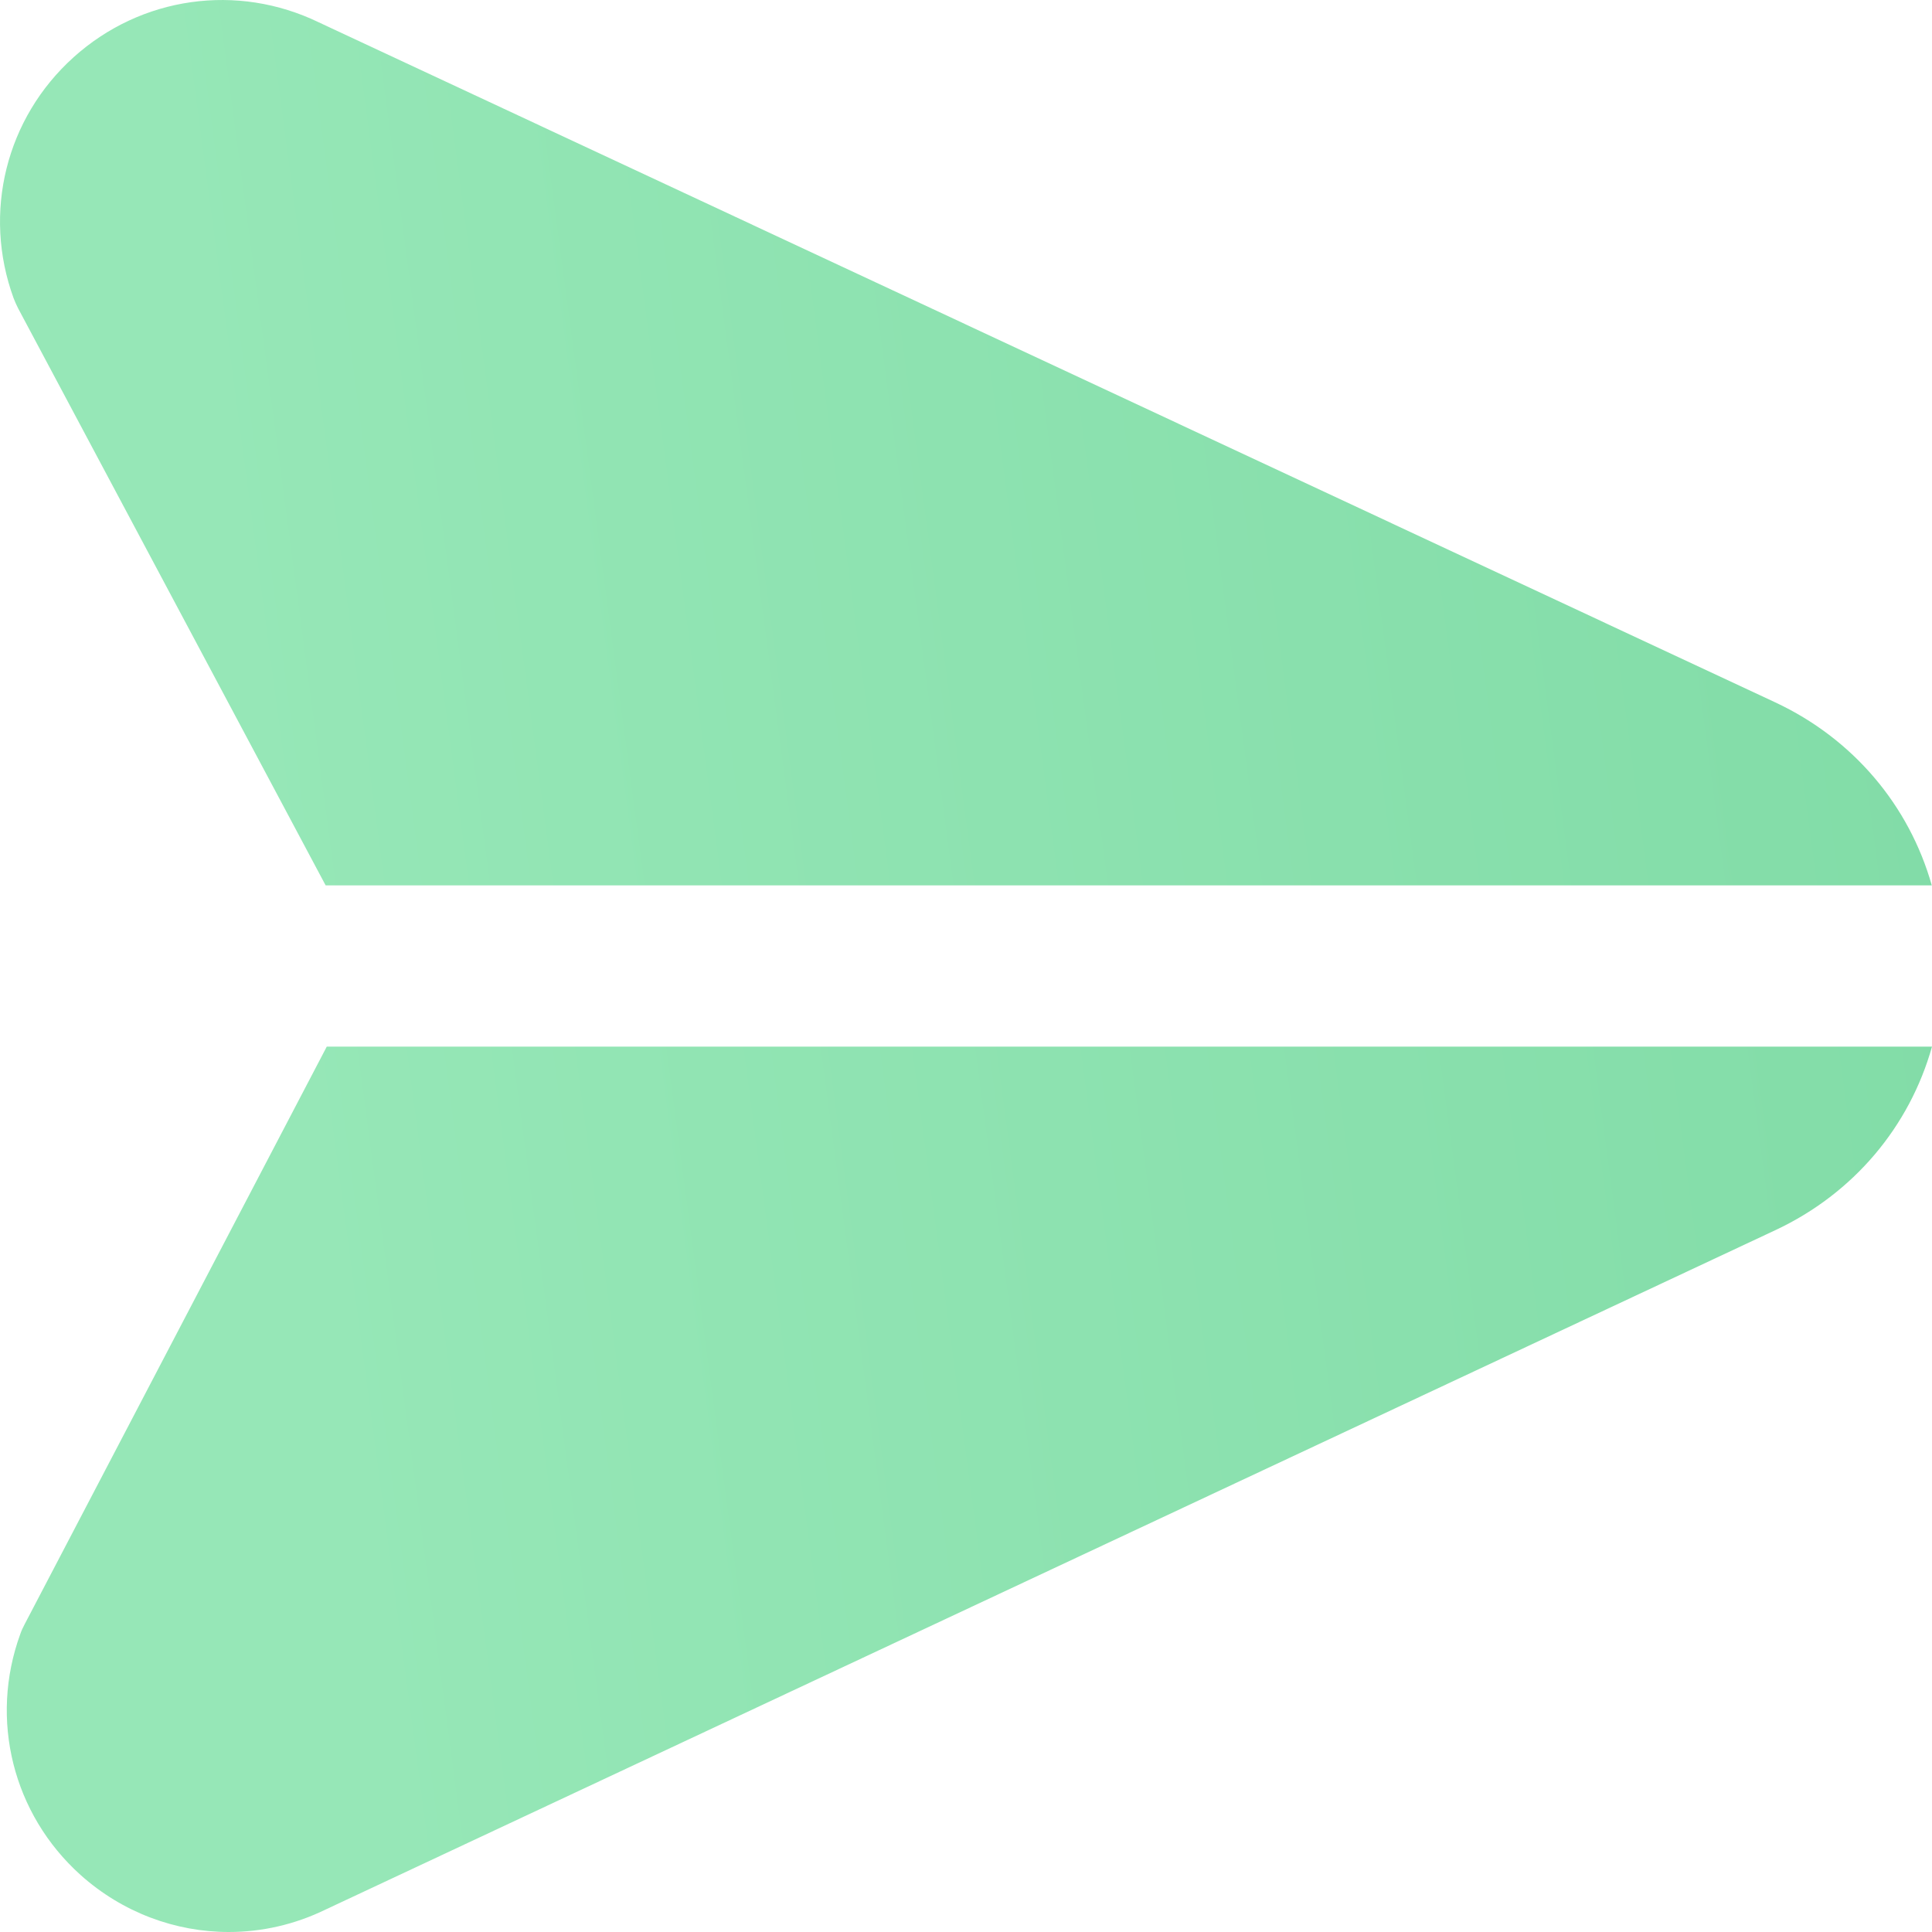 <svg width="18" height="18" viewBox="0 0 18 18" fill="none" xmlns="http://www.w3.org/2000/svg">
<path d="M0.127 2.779C-0.164 1.983 0.055 1.101 0.686 0.533C1.315 -0.033 2.211 -0.16 2.972 0.209L16.54 6.544C17.267 6.884 17.788 7.506 17.998 8.249H3.034L0.17 2.875C0.154 2.844 0.14 2.812 0.127 2.779ZM3.045 9.75L0.23 15.132C0.214 15.162 0.2 15.192 0.189 15.224C-0.101 16.021 0.12 16.902 0.751 17.469C1.142 17.819 1.635 18 2.132 18C2.438 18 2.746 17.931 3.033 17.791L16.541 11.461C17.271 11.119 17.791 10.495 18 9.751H3.045V9.75Z" fill="url(#paint0_linear_519_1489)"/>
<defs>
<linearGradient id="paint0_linear_519_1489" x1="15.593" y1="-22.5" x2="-1.38" y2="-20.244" gradientUnits="userSpaceOnUse">
<stop stop-color="#80DBA6"/>
<stop offset="1" stop-color="#96E7B7"/>
</linearGradient>
</defs>
</svg>
